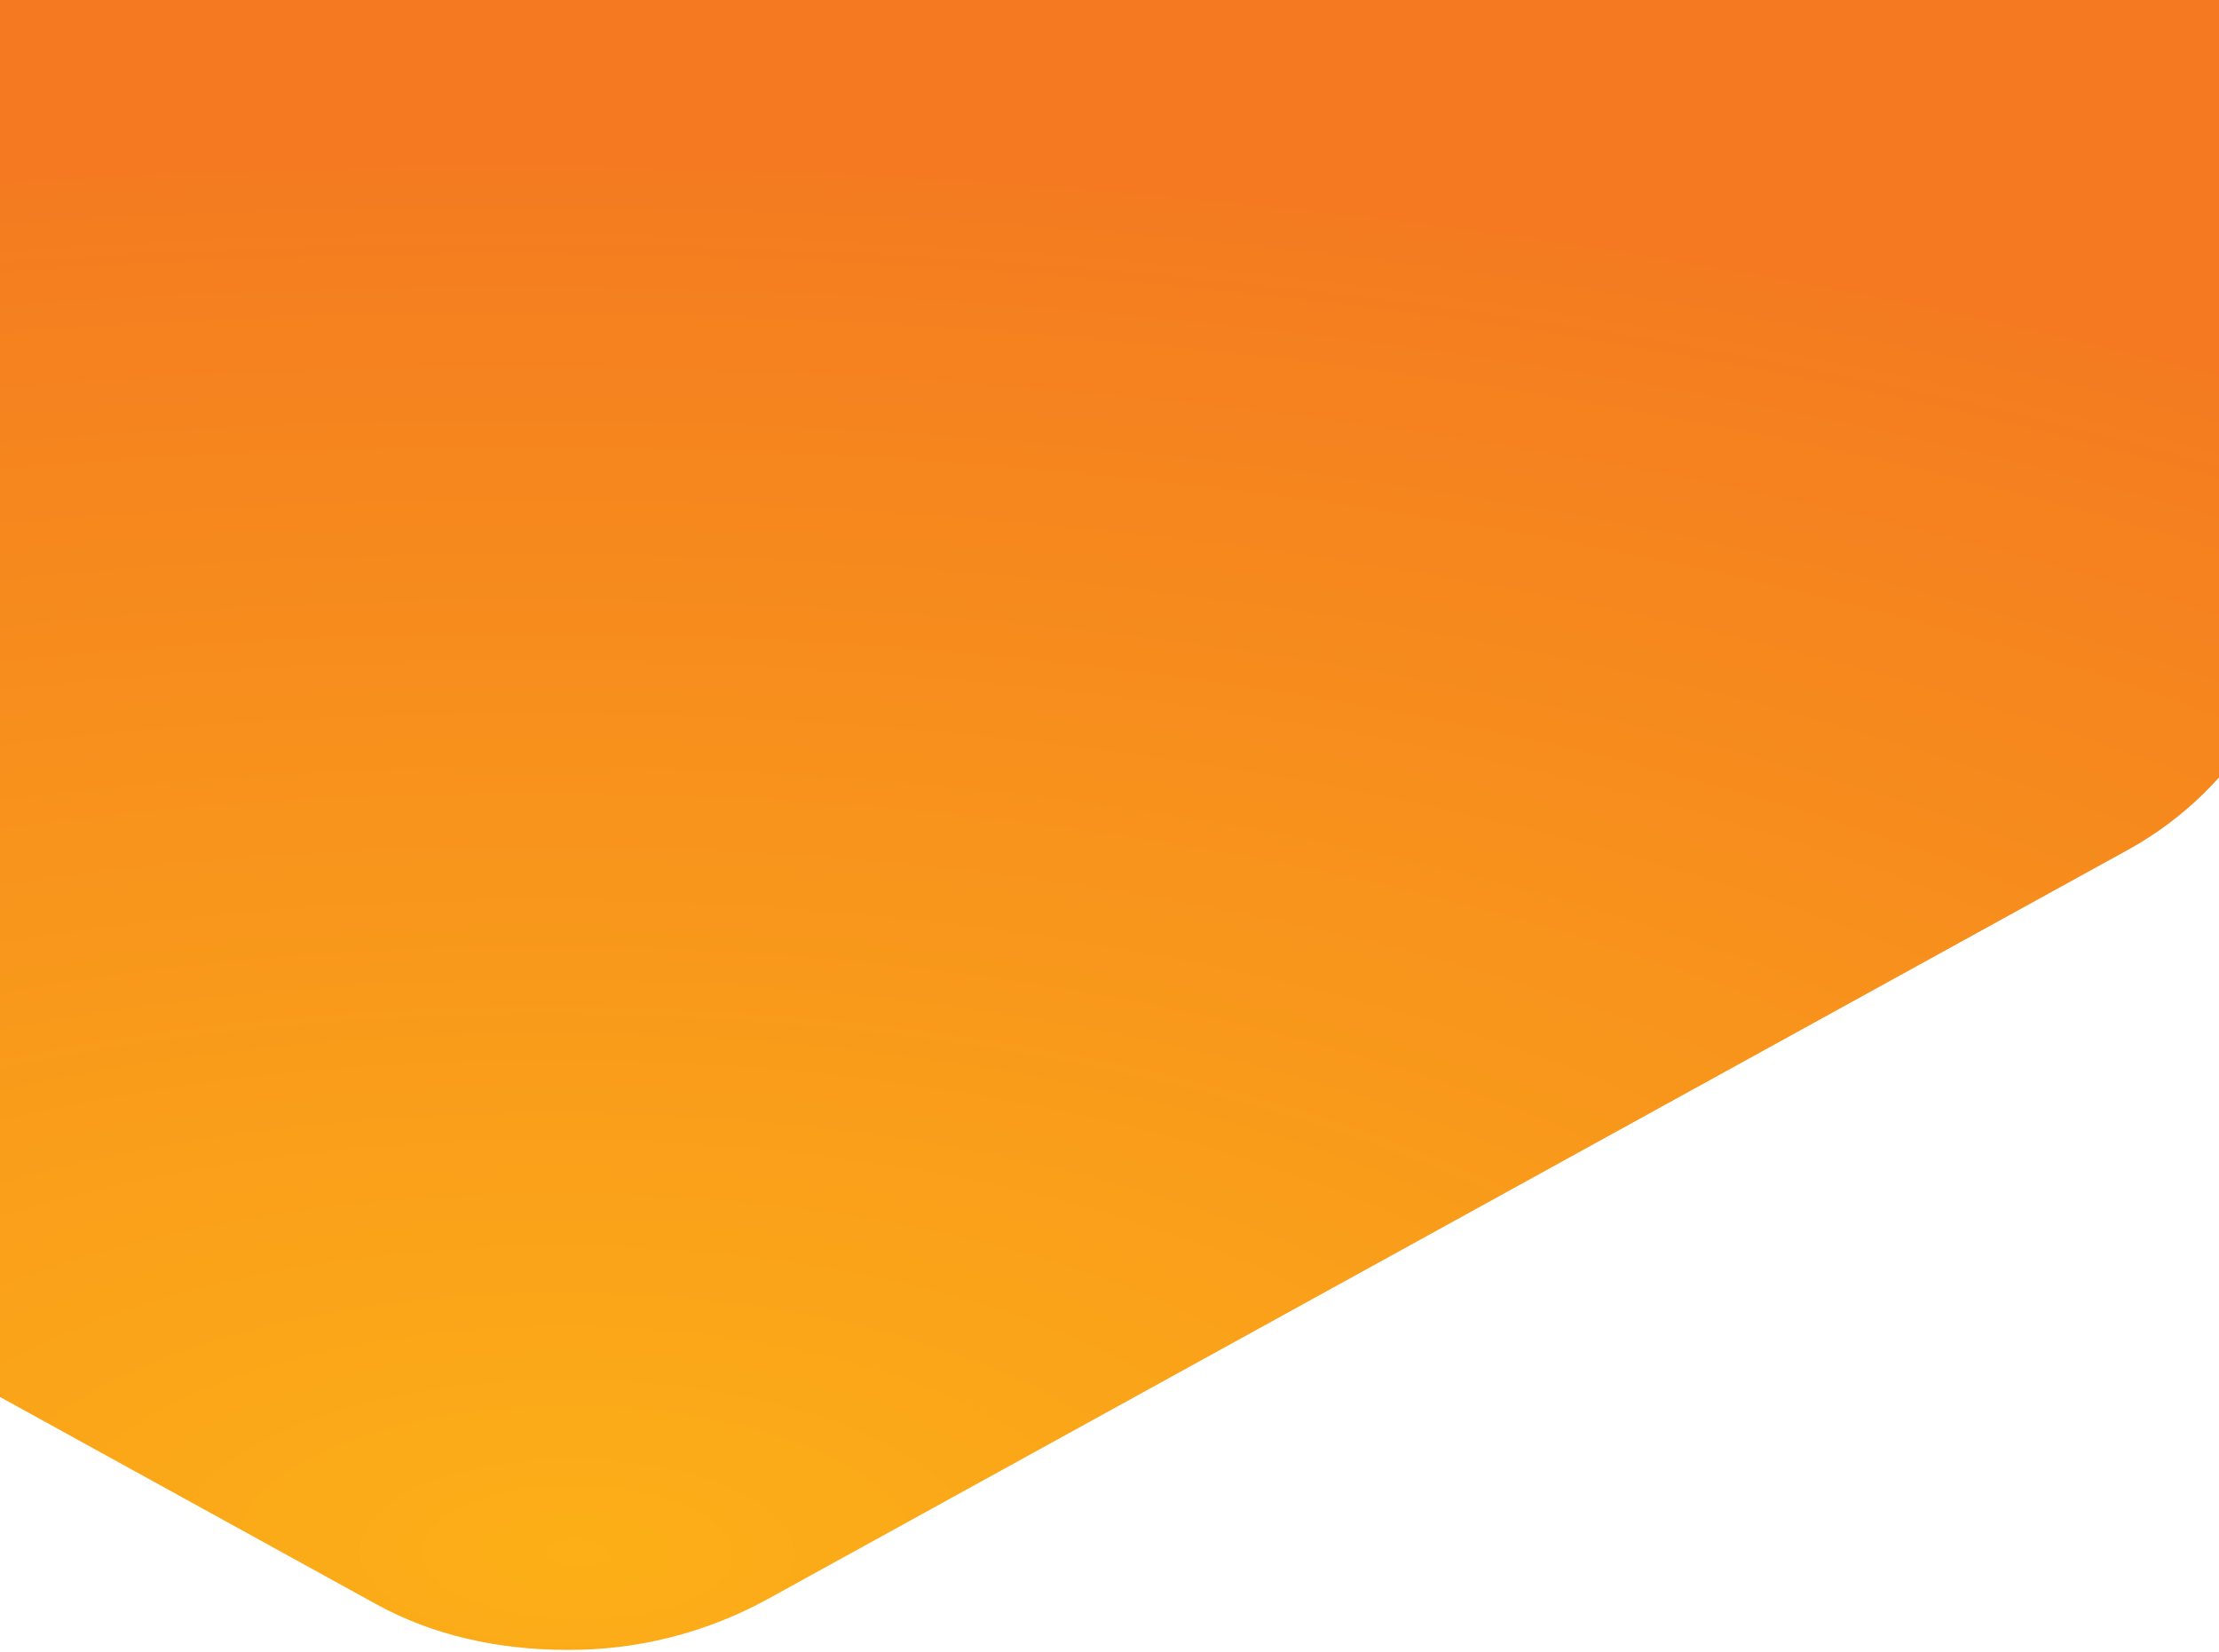 <?xml version="1.0" encoding="UTF-8" standalone="no"?><!DOCTYPE svg PUBLIC "-//W3C//DTD SVG 1.1//EN" "http://www.w3.org/Graphics/SVG/1.1/DTD/svg11.dtd"><svg width="100%" height="100%" viewBox="0 0 740 551" version="1.1" xmlns="http://www.w3.org/2000/svg" xmlns:xlink="http://www.w3.org/1999/xlink" xml:space="preserve" xmlns:serif="http://www.serif.com/" style="fill-rule:evenodd;clip-rule:evenodd;stroke-miterlimit:10;"><path id="Union_2" d="M125.334,534.845l-6.934,-3.814l-372.435,-205.121l-7.736,-4.259c-37.539,-20.65 -60.729,-60.279 -60.729,-104.312l0,-206.221c0,-22.45 19.04,-40.632 42.553,-40.632c7.018,-0.106 13.949,1.567 20.147,4.86l243.264,133.942l0,-128.141l653.658,0l70.469,-38.814c6.207,-3.279 13.142,-4.941 20.161,-4.832c23.485,0 42.558,18.172 42.558,40.585l0,201.015c0,44.019 -23.206,83.651 -60.743,104.321l-7.722,4.244l-442.56,243.744l-3.923,2.151c-20.313,11.024 -43.089,16.73 -66.2,16.585c-23.092,0 -44.824,-4.822 -63.828,-15.301Z" style="fill:url(#_Radial1);fill-rule:nonzero;stroke:#000;stroke-opacity:0;stroke-width:1px;"/><defs><radialGradient id="_Radial1" cx="0" cy="0" r="1" gradientUnits="userSpaceOnUse" gradientTransform="matrix(-16.48,-461.94,1058.23,-12.36,191.164,519.957)"><stop offset="0" style="stop-color:#fcaf17;stop-opacity:1"/><stop offset="1" style="stop-color:#f47b20;stop-opacity:1"/><stop offset="1" style="stop-color:#f47920;stop-opacity:1"/></radialGradient></defs></svg>